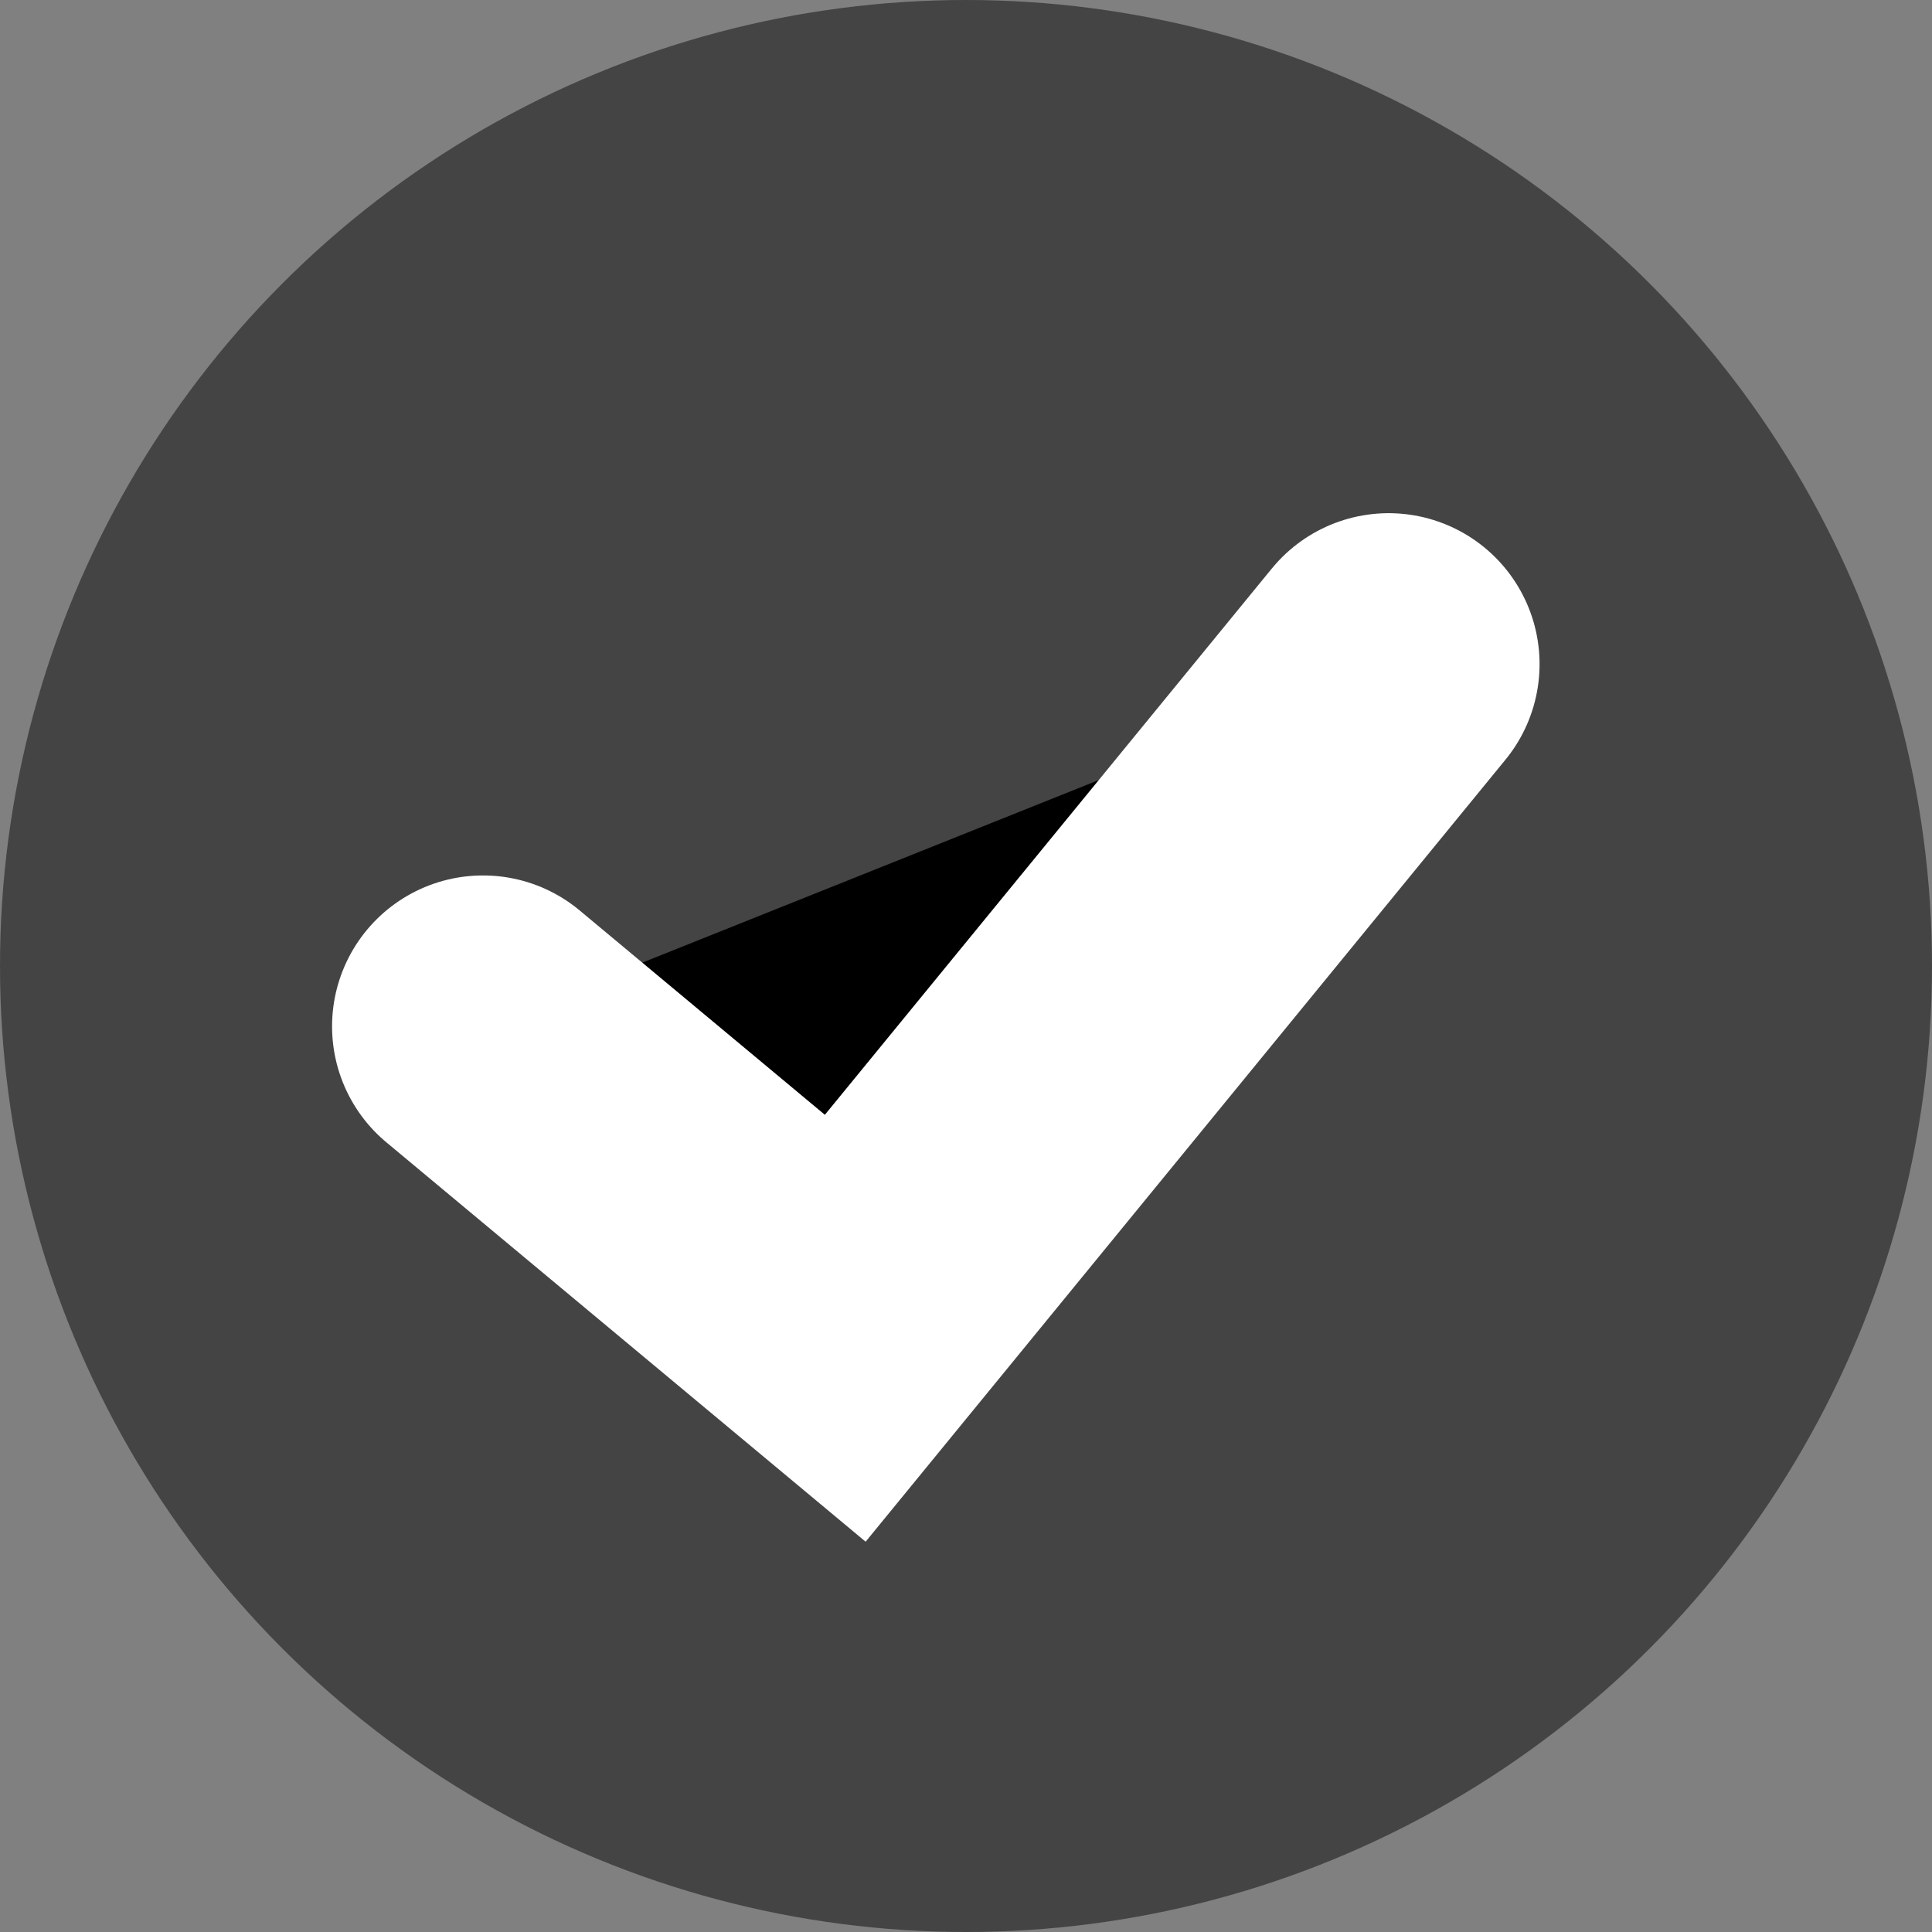 <?xml version="1.0" encoding="UTF-8" standalone="no"?>
<svg viewBox="0 0 256 256" version="1.1" xmlns="http://www.w3.org/2000/svg">
  <rect x="0" y="0" width="256" height="256" fill="#808080" stroke="none"/>
  <circle
    fill="#444"
    stroke="#444"
    stroke-width="40"
    cx="128"
    cy="128"
    r="108"
  />
  <path
    stroke="white"
    stroke-width="40"
    stroke-linecap="round"
    d="m 64,136 48,40 72,-88"
  />
</svg>

